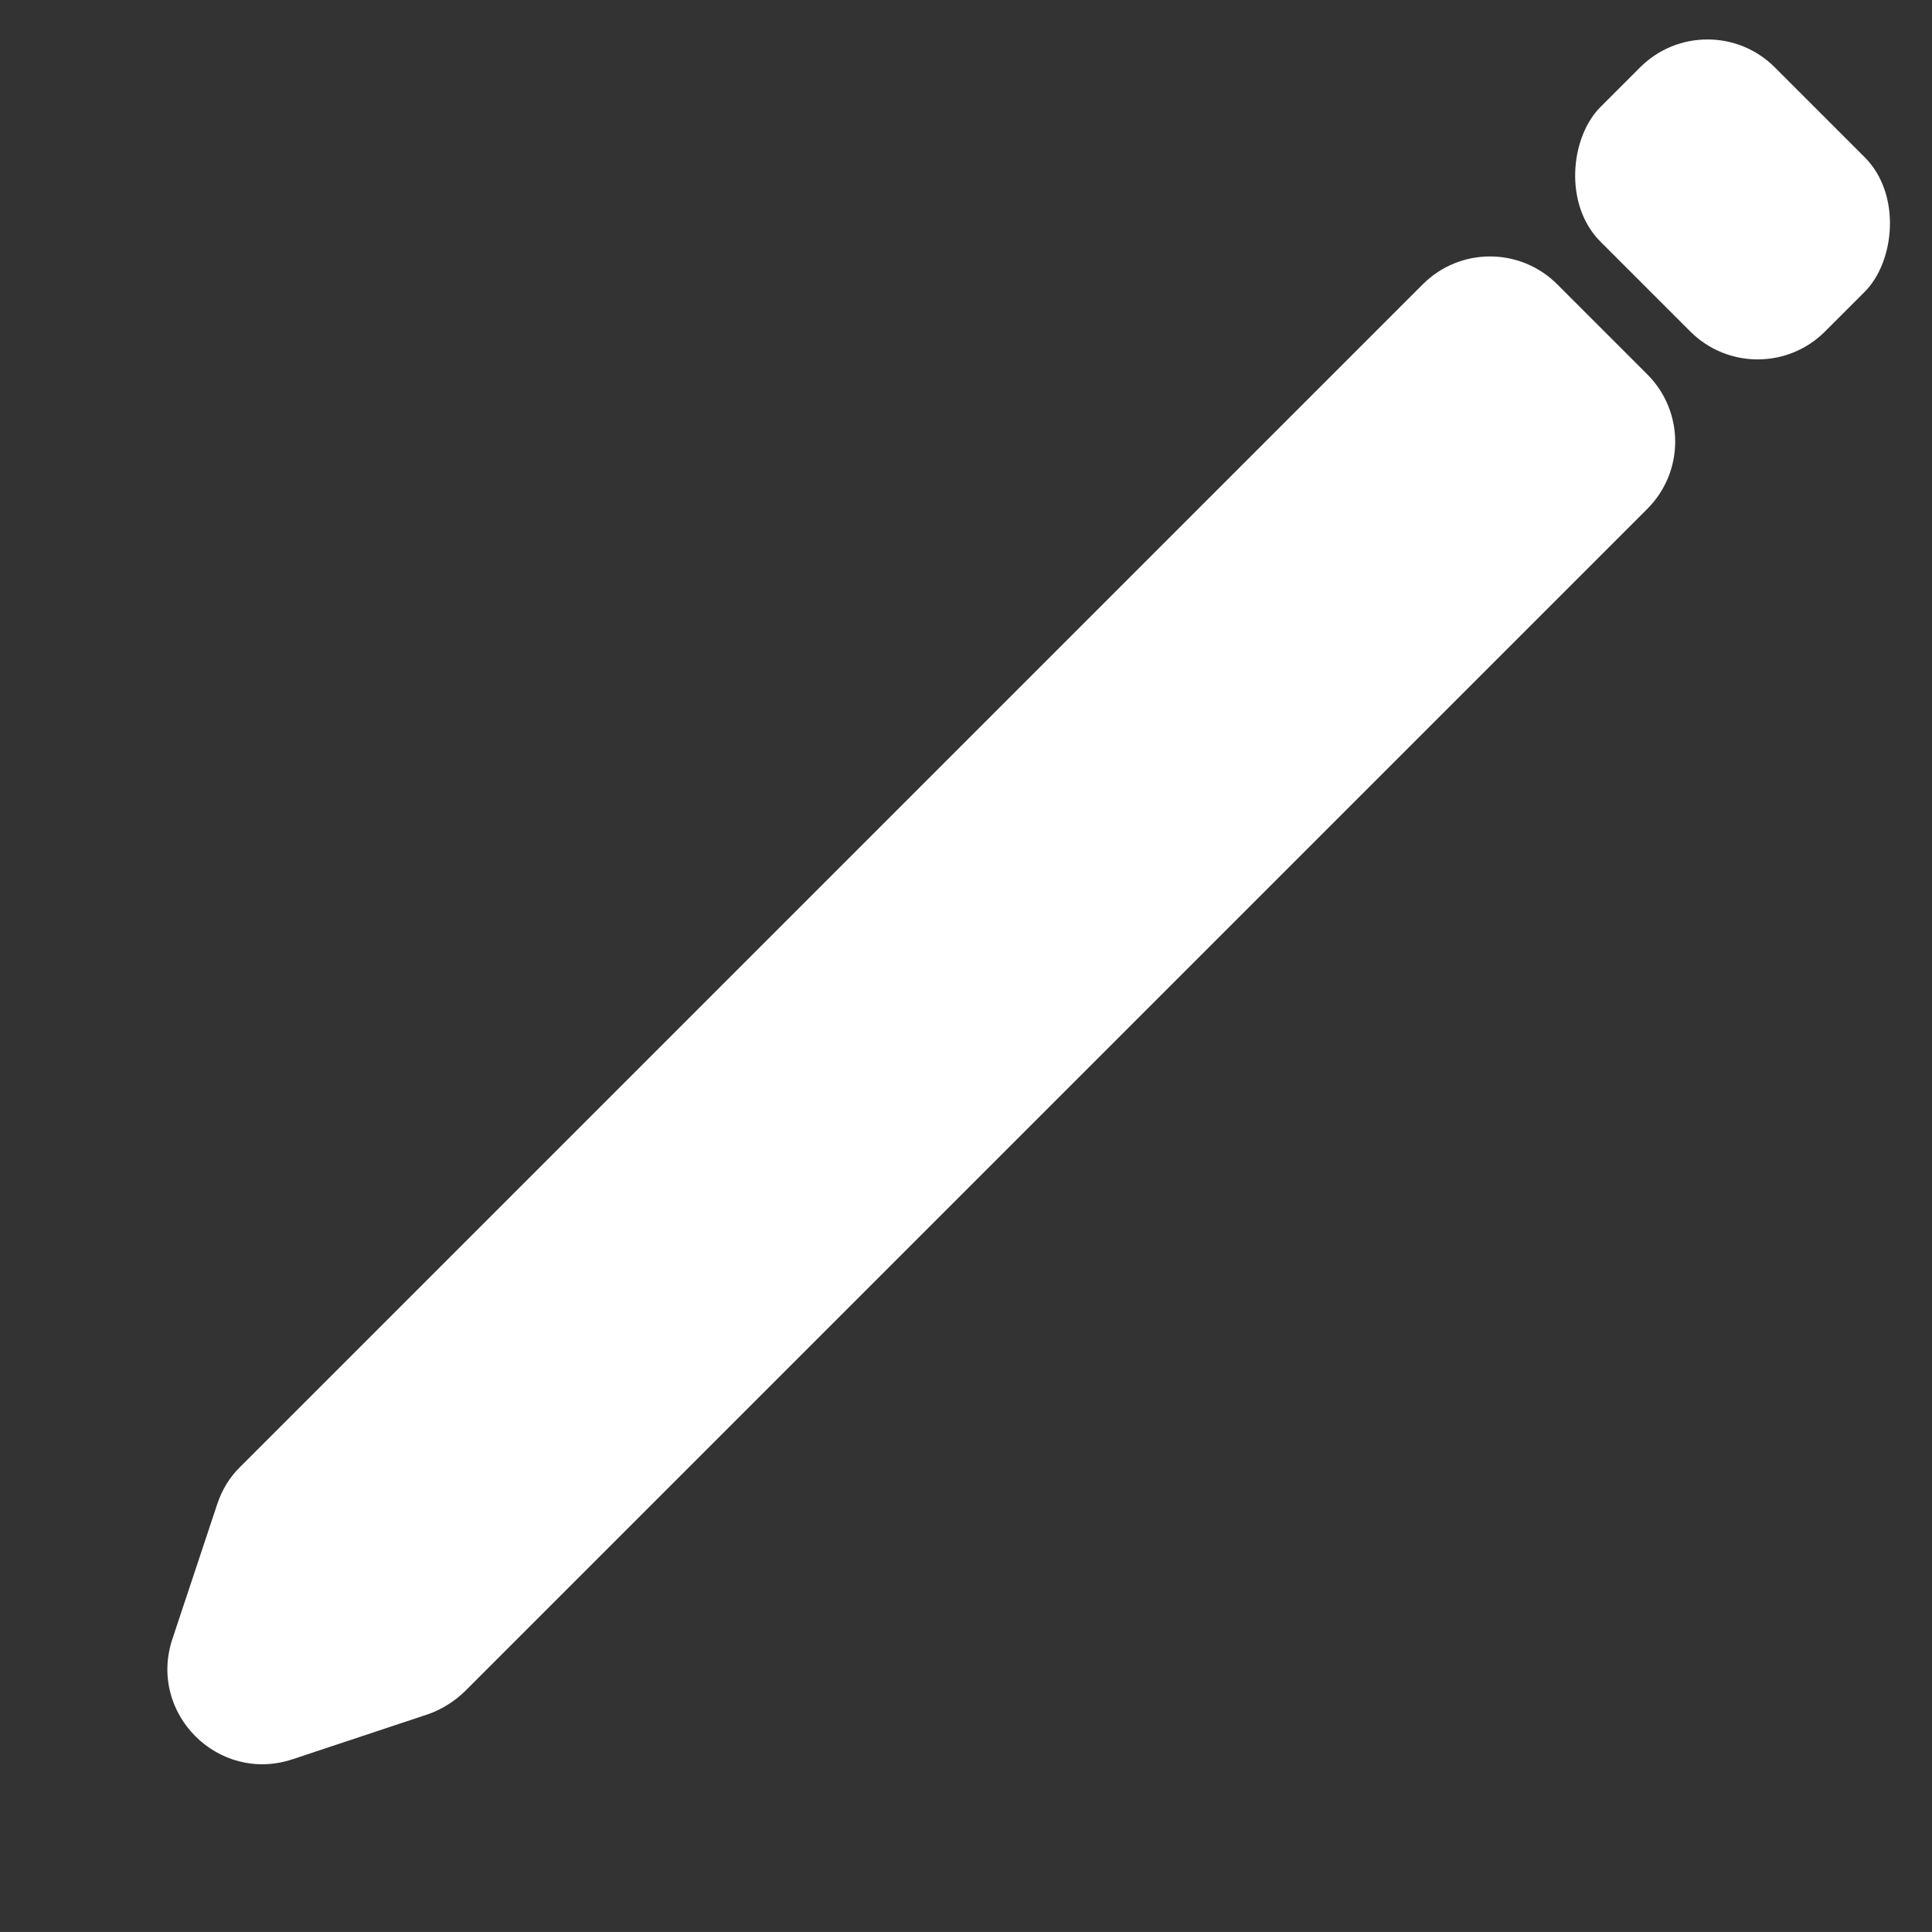 <svg width="53" height="52.999" viewBox="0 0 53 52.999" fill="none" xmlns="http://www.w3.org/2000/svg" xmlns:xlink="http://www.w3.org/1999/xlink">
	<rect x="0" y="0" width="53" height="52.999" fill="#333333" stroke="none"/>
	<desc>
			Created with Pixso.
	</desc>
	<defs/>
	<path id="Прямоугольник 28" d="M42.72 7.8L45.19 10.27C46.21 11.29 46.21 12.94 45.19 13.96L12.75 46.4C12.46 46.68 12.11 46.9 11.73 47.03L8.03 48.26C5.99 48.94 4.05 47 4.73 44.96L5.96 41.26C6.09 40.87 6.3 40.52 6.59 40.24L39.03 7.8C40.05 6.78 41.7 6.78 42.72 7.8Z" fill="#FFFFFF" fill-opacity="1" fill-rule="evenodd"/>
	<rect id="Прямоугольник 29" x="46.84" rx="2.613" width="8.711" height="6.763" transform="rotate(45 46.84 0)" fill="#FFFFFF" fill-opacity="1"/>
</svg>
